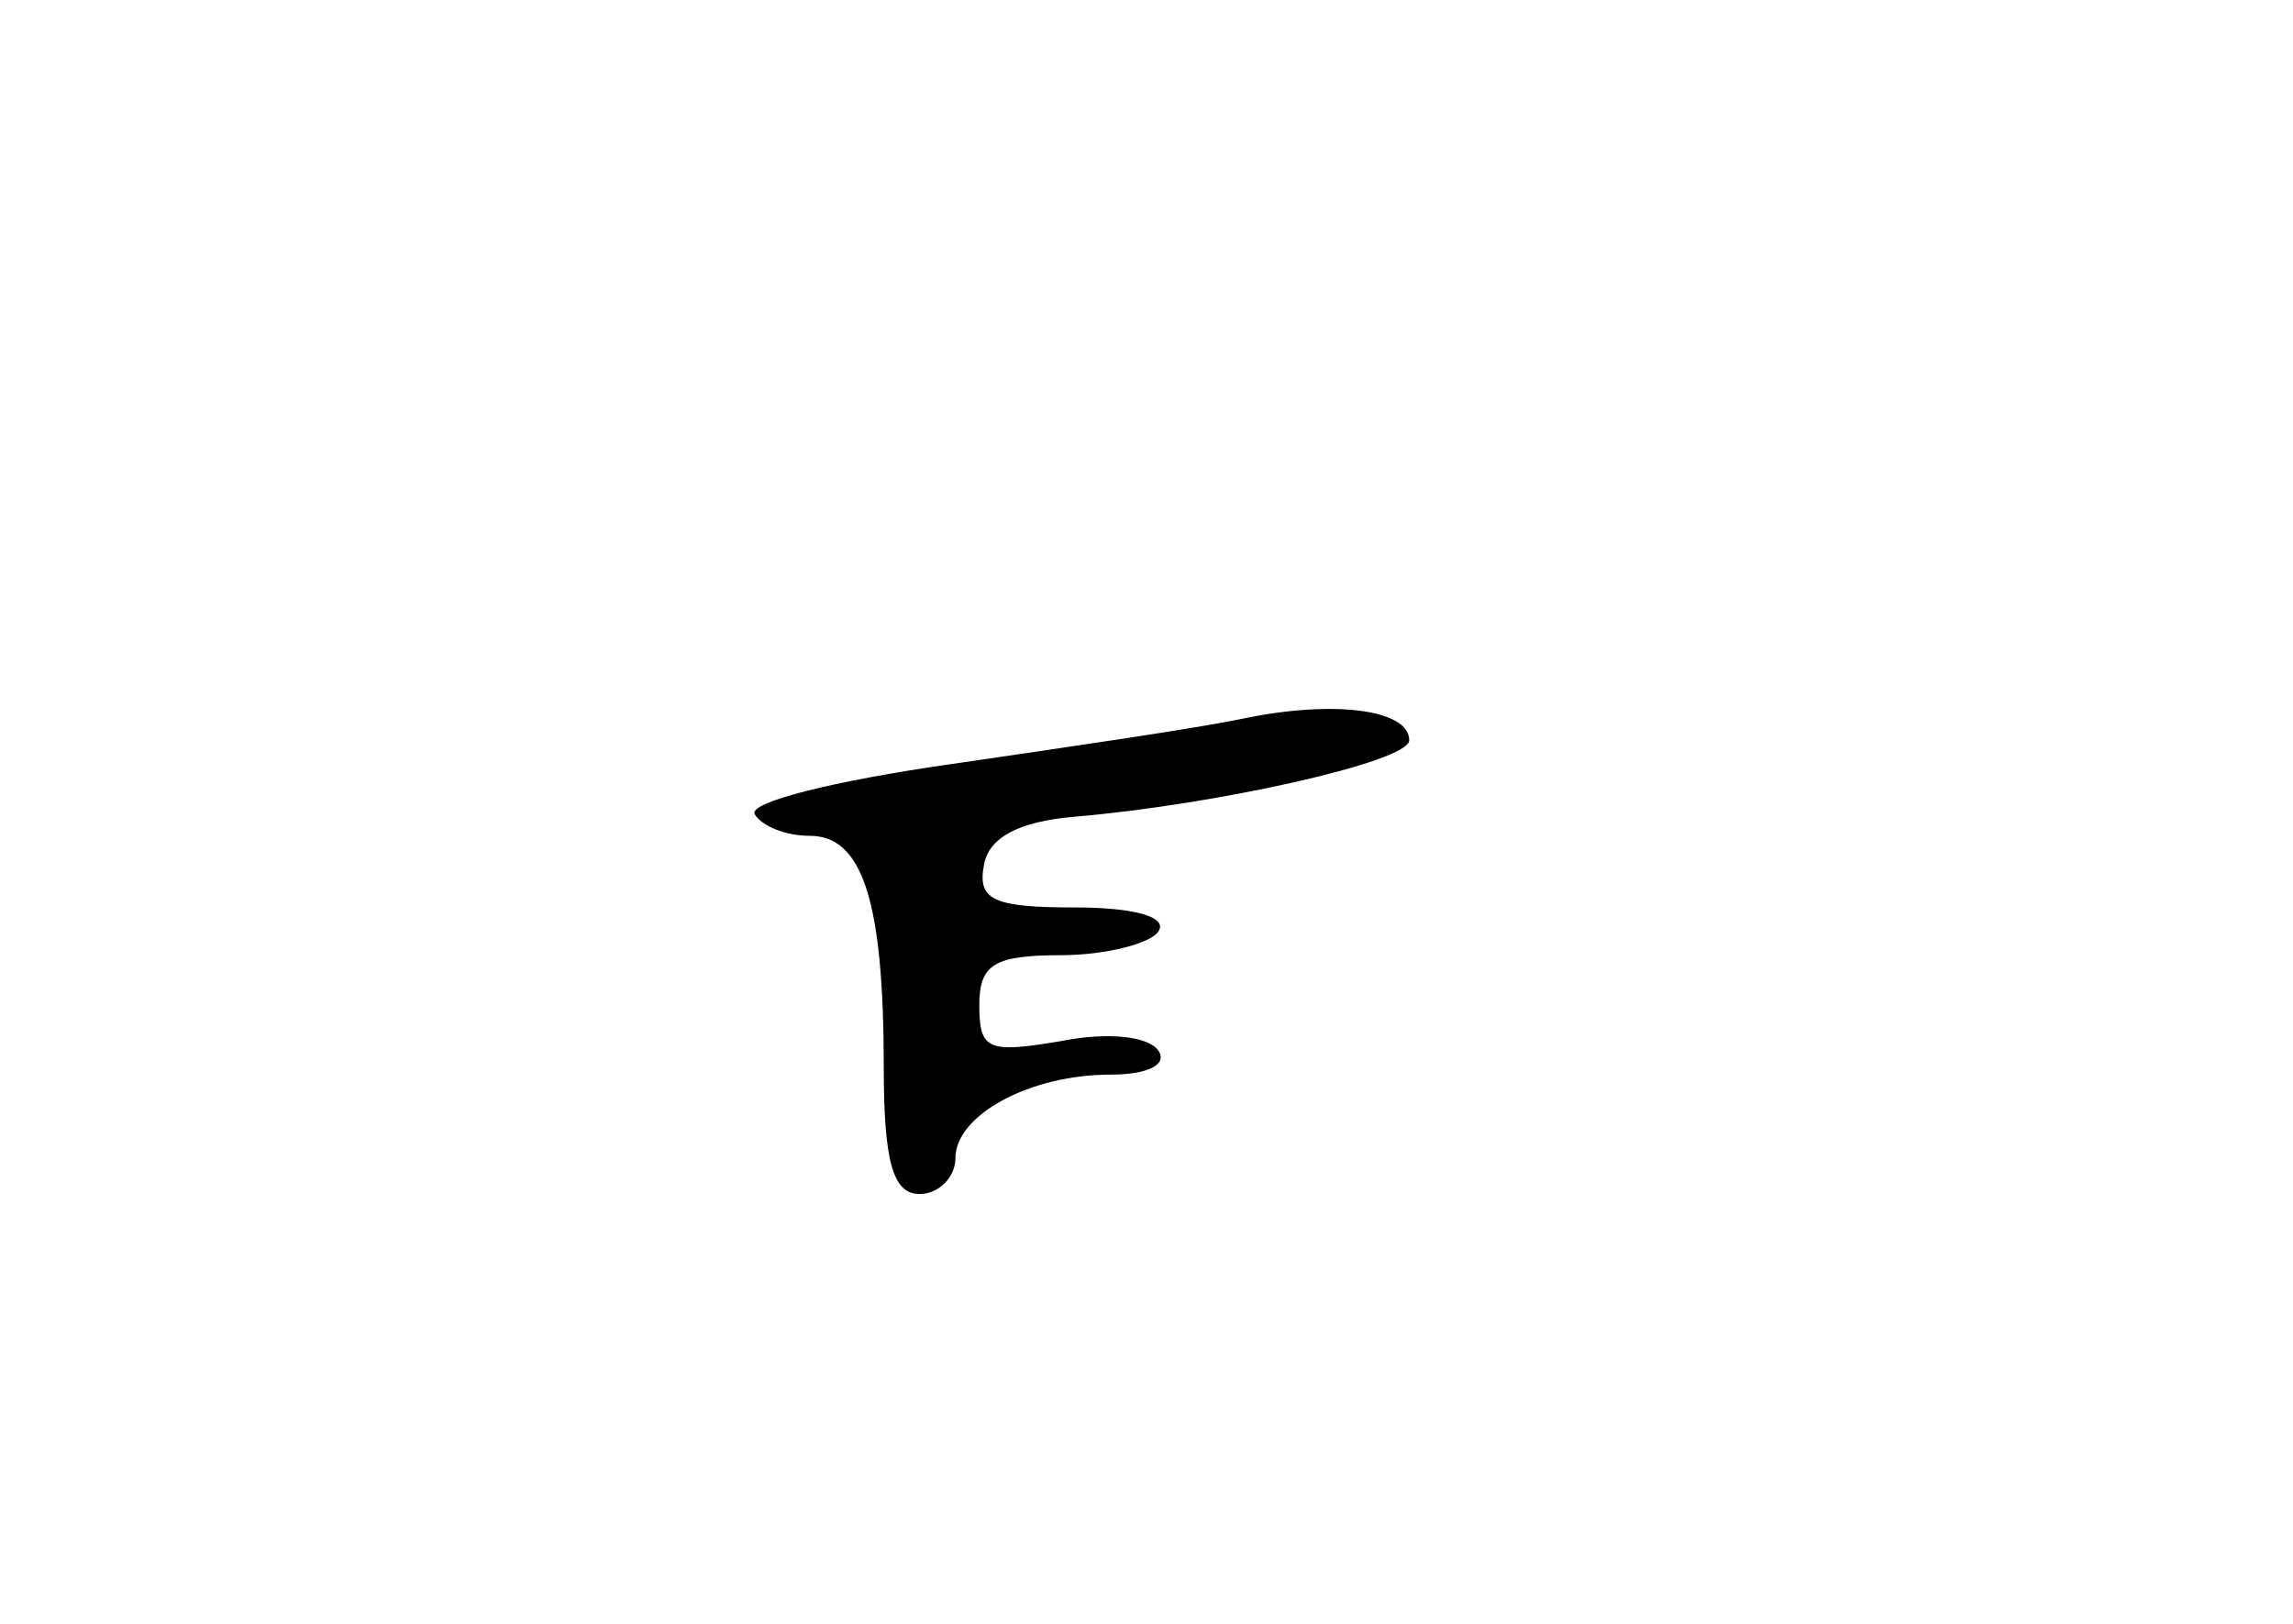 <?xml version="1.0" standalone="no"?>
<!DOCTYPE svg PUBLIC "-//W3C//DTD SVG 20010904//EN"
 "http://www.w3.org/TR/2001/REC-SVG-20010904/DTD/svg10.dtd">
<svg version="1.0" xmlns="http://www.w3.org/2000/svg"
 width="96pt" height="68pt" viewBox="0 0 96 68"
 preserveAspectRatio="xMidYMid meet">
<g transform="translate(0,68) scale(0.1,-0.1)"
fill="#000000" stroke="none">
<path d="M520 379 c-19 -4 -74 -12 -122 -19 -49 -7 -85 -16 -82 -21 3 -5 13
-9 23 -9 22 0 31 -27 31 -97 0 -40 4 -53 15 -53 8 0 15 7 15 15 0 18 31 35 65
35 15 0 24 4 20 10 -4 6 -21 8 -41 4 -30 -5 -34 -4 -34 15 0 17 6 21 34 21 19
0 38 5 41 10 4 6 -10 10 -35 10 -34 0 -41 3 -38 18 2 11 14 18 38 20 59 5 140
23 140 32 0 13 -32 17 -70 9z"/>
</g>
</svg>
